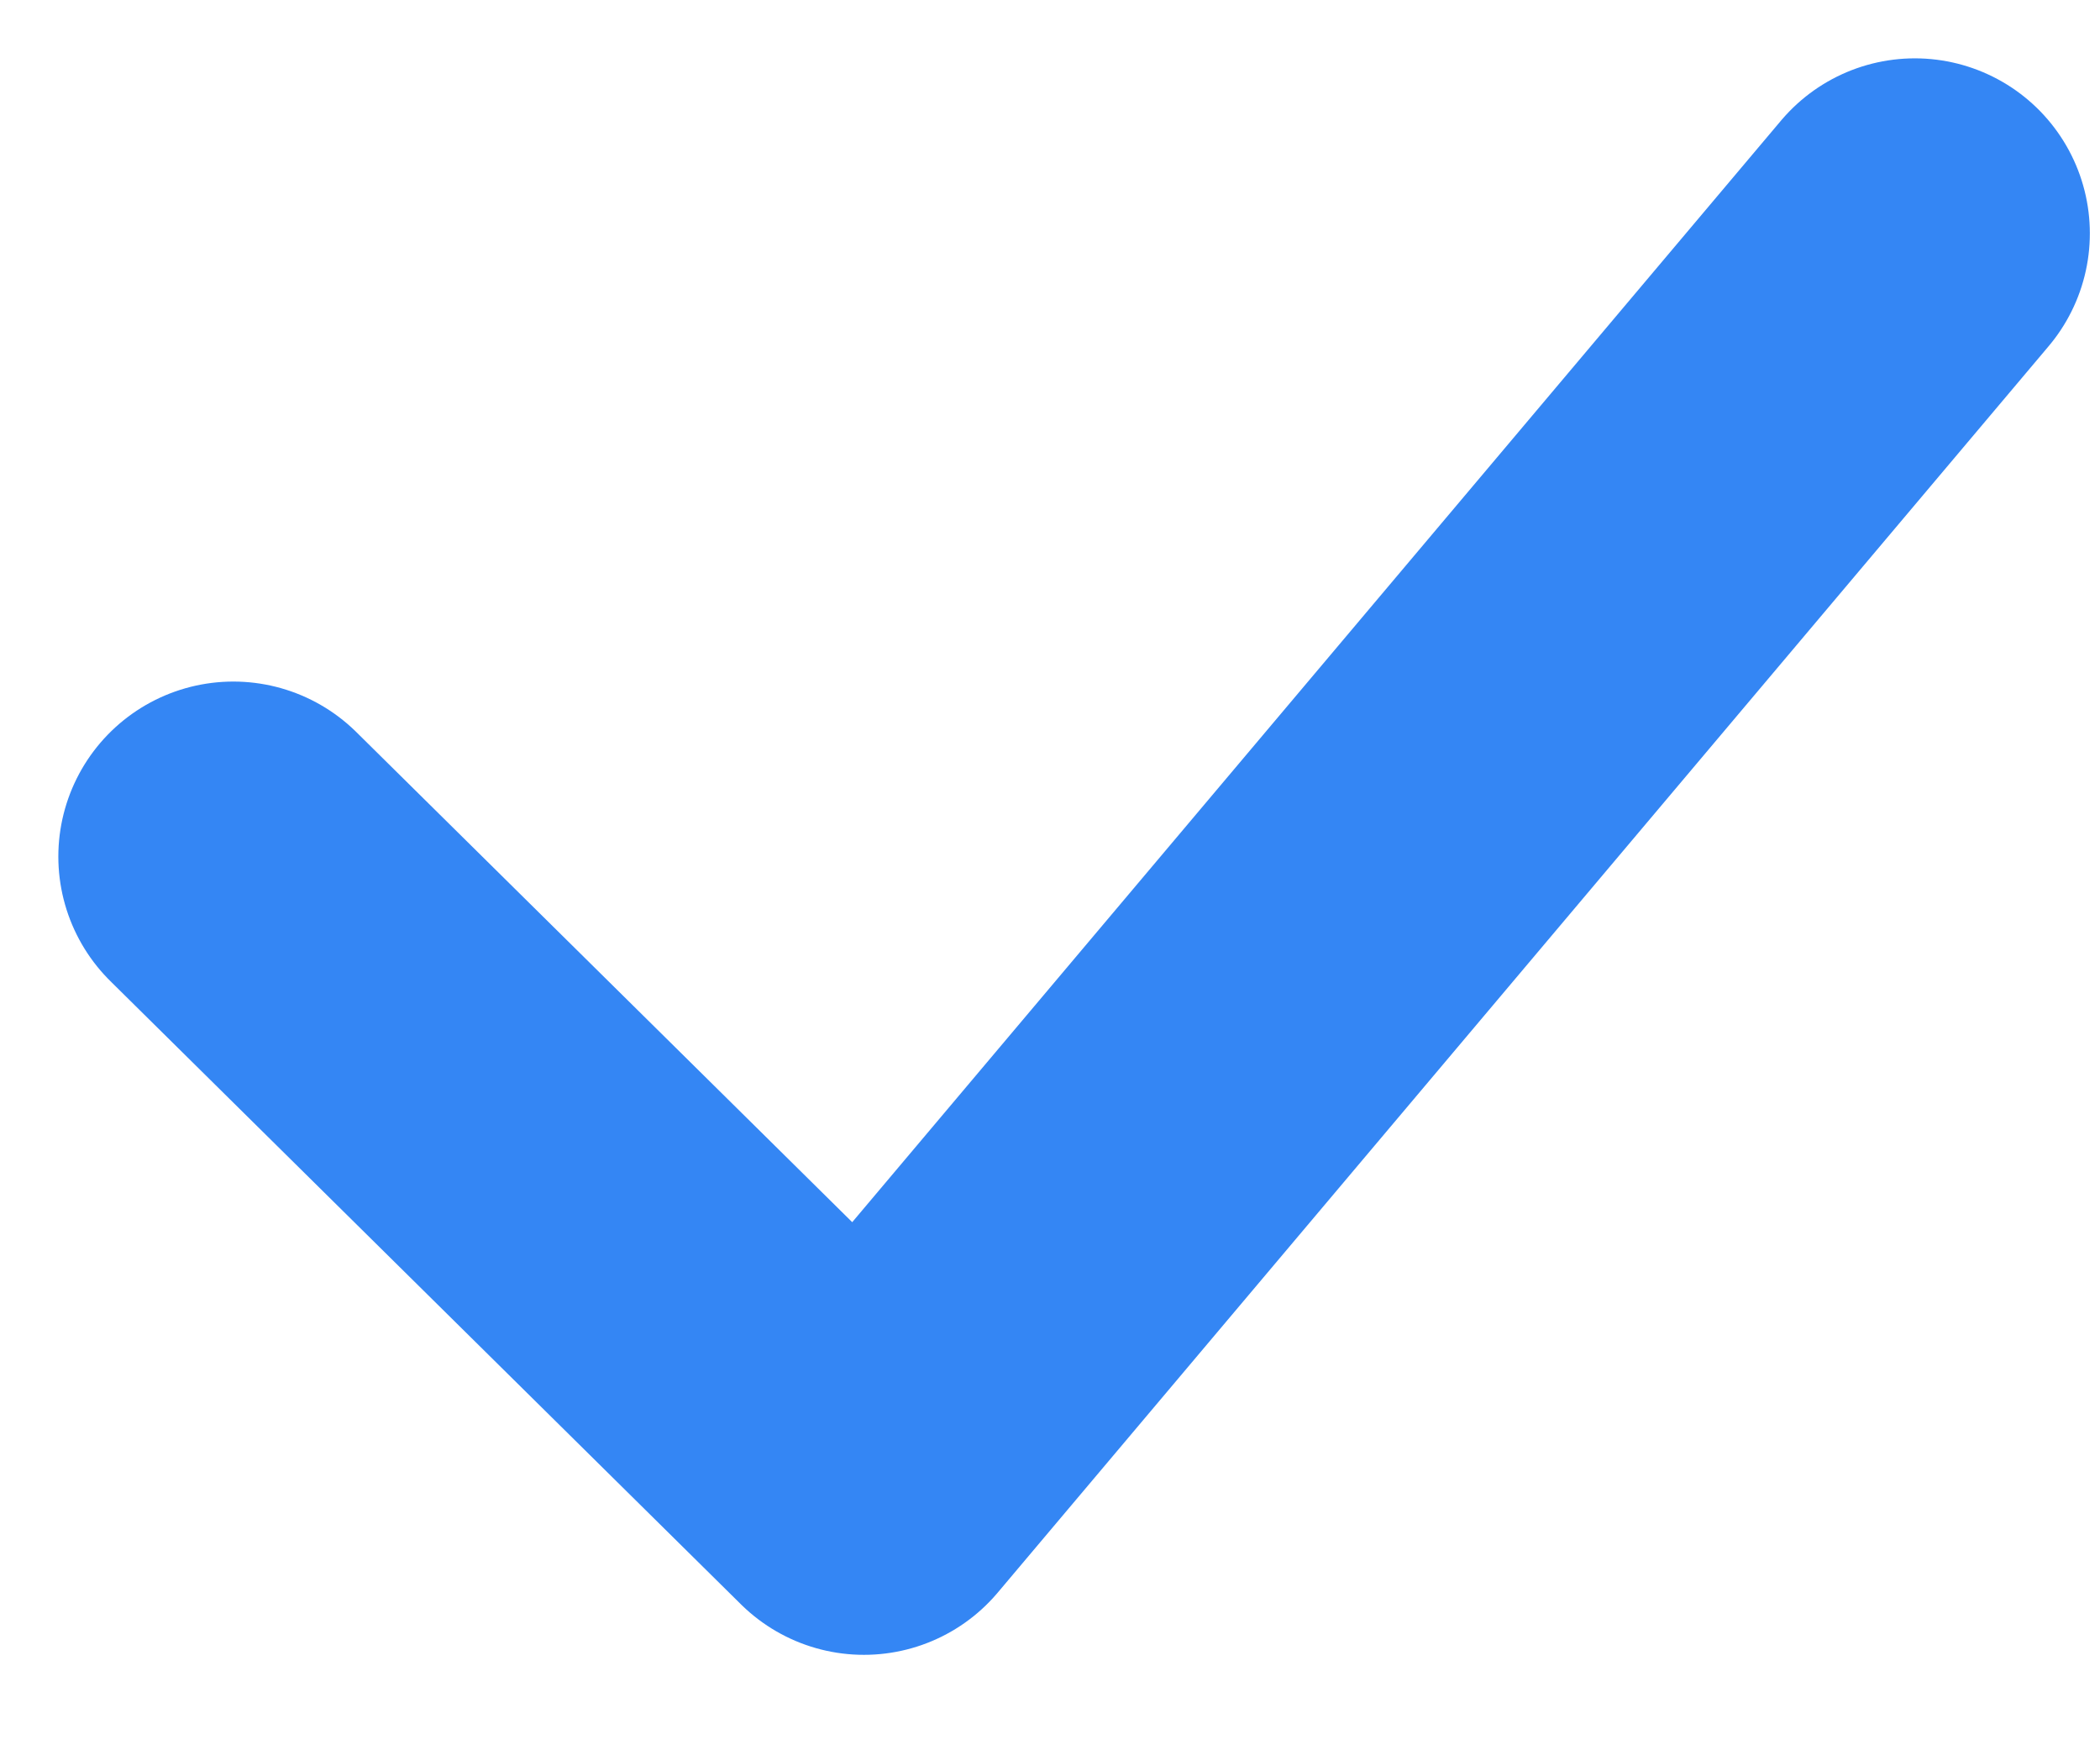 <svg width="18" height="15" viewBox="0 0 18 15" fill="none" xmlns="http://www.w3.org/2000/svg">
<path d="M2 7.341L7.405 12.682L16.413 2" stroke="#3486F4" stroke-width="3" stroke-linecap="round" stroke-linejoin="round"/>
</svg>
